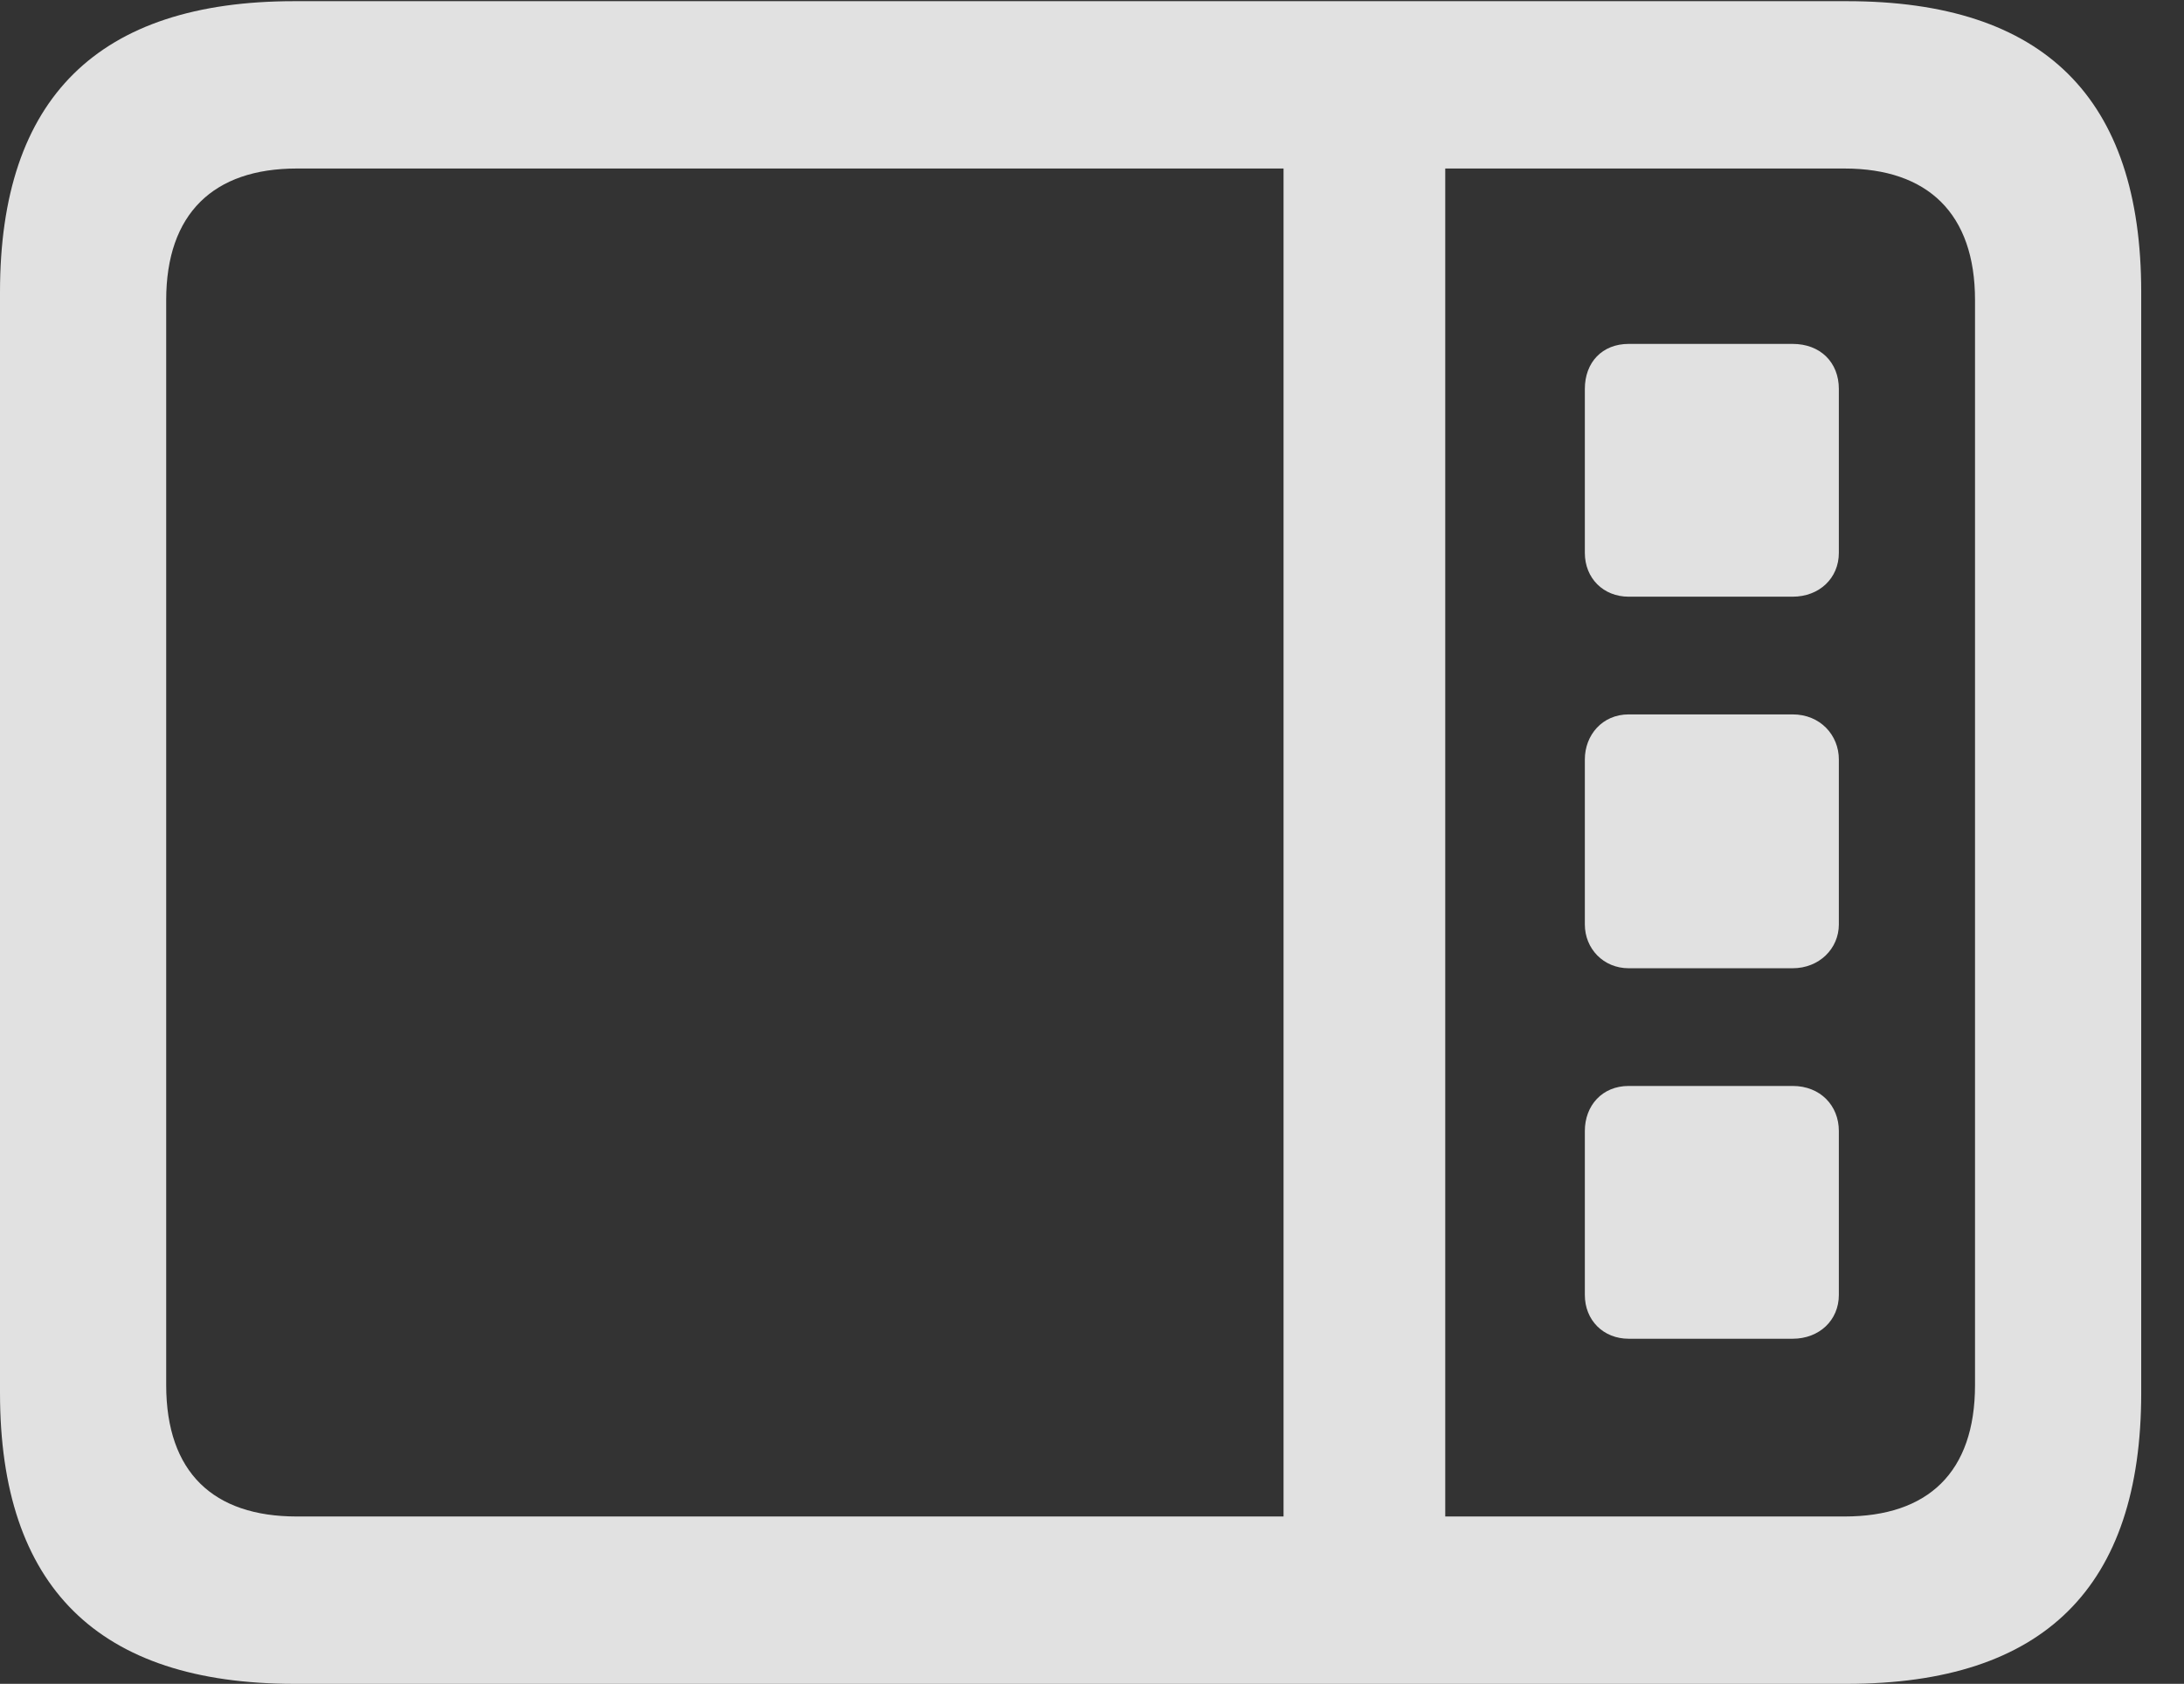 <?xml version="1.0" encoding="UTF-8"?>
<!--Generator: Apple Native CoreSVG 326-->
<!DOCTYPE svg
PUBLIC "-//W3C//DTD SVG 1.1//EN"
       "http://www.w3.org/Graphics/SVG/1.1/DTD/svg11.dtd">
<svg version="1.1" xmlns="http://www.w3.org/2000/svg" xmlns:xlink="http://www.w3.org/1999/xlink" viewBox="0 0 18.477 14.248">
 <rect x="0" y="0" width="18.477" height="14.248" fill="#333333" stroke="none"/>
 <g>
  <rect height="14.248" opacity="0" width="18.477" x="0" y="0"/>
  <path d="M2.49 14.248L15.625 14.248C17.295 14.248 18.115 13.428 18.115 11.787L18.115 2.471C18.115 0.83 17.295 0.01 15.625 0.01L2.49 0.01C0.83 0.01 0 0.83 0 2.471L0 11.787C0 13.428 0.83 14.248 2.49 14.248ZM2.51 12.832C1.807 12.832 1.406 12.461 1.406 11.719L1.406 2.539C1.406 1.807 1.807 1.426 2.51 1.426L15.605 1.426C16.309 1.426 16.709 1.807 16.709 2.539L16.709 11.719C16.709 12.461 16.309 12.832 15.605 12.832ZM10.859 13.105L12.227 13.105L12.227 1.182L10.859 1.182ZM15.166 5.049C15.391 5.049 15.557 4.893 15.557 4.678L15.557 3.291C15.557 3.066 15.4 2.91 15.166 2.91L13.779 2.91C13.555 2.91 13.408 3.066 13.408 3.291L13.408 4.678C13.408 4.893 13.565 5.049 13.779 5.049ZM15.166 8.193C15.391 8.193 15.557 8.027 15.557 7.822L15.557 6.426C15.557 6.221 15.4 6.045 15.166 6.045L13.779 6.045C13.555 6.045 13.408 6.221 13.408 6.426L13.408 7.822C13.408 8.027 13.565 8.193 13.779 8.193ZM15.166 11.328C15.391 11.328 15.557 11.172 15.557 10.957L15.557 9.57C15.557 9.355 15.4 9.189 15.166 9.189L13.779 9.189C13.555 9.189 13.408 9.355 13.408 9.57L13.408 10.957C13.408 11.172 13.565 11.328 13.779 11.328Z" fill="white" fill-opacity="0.85"/>
 </g>
</svg>

